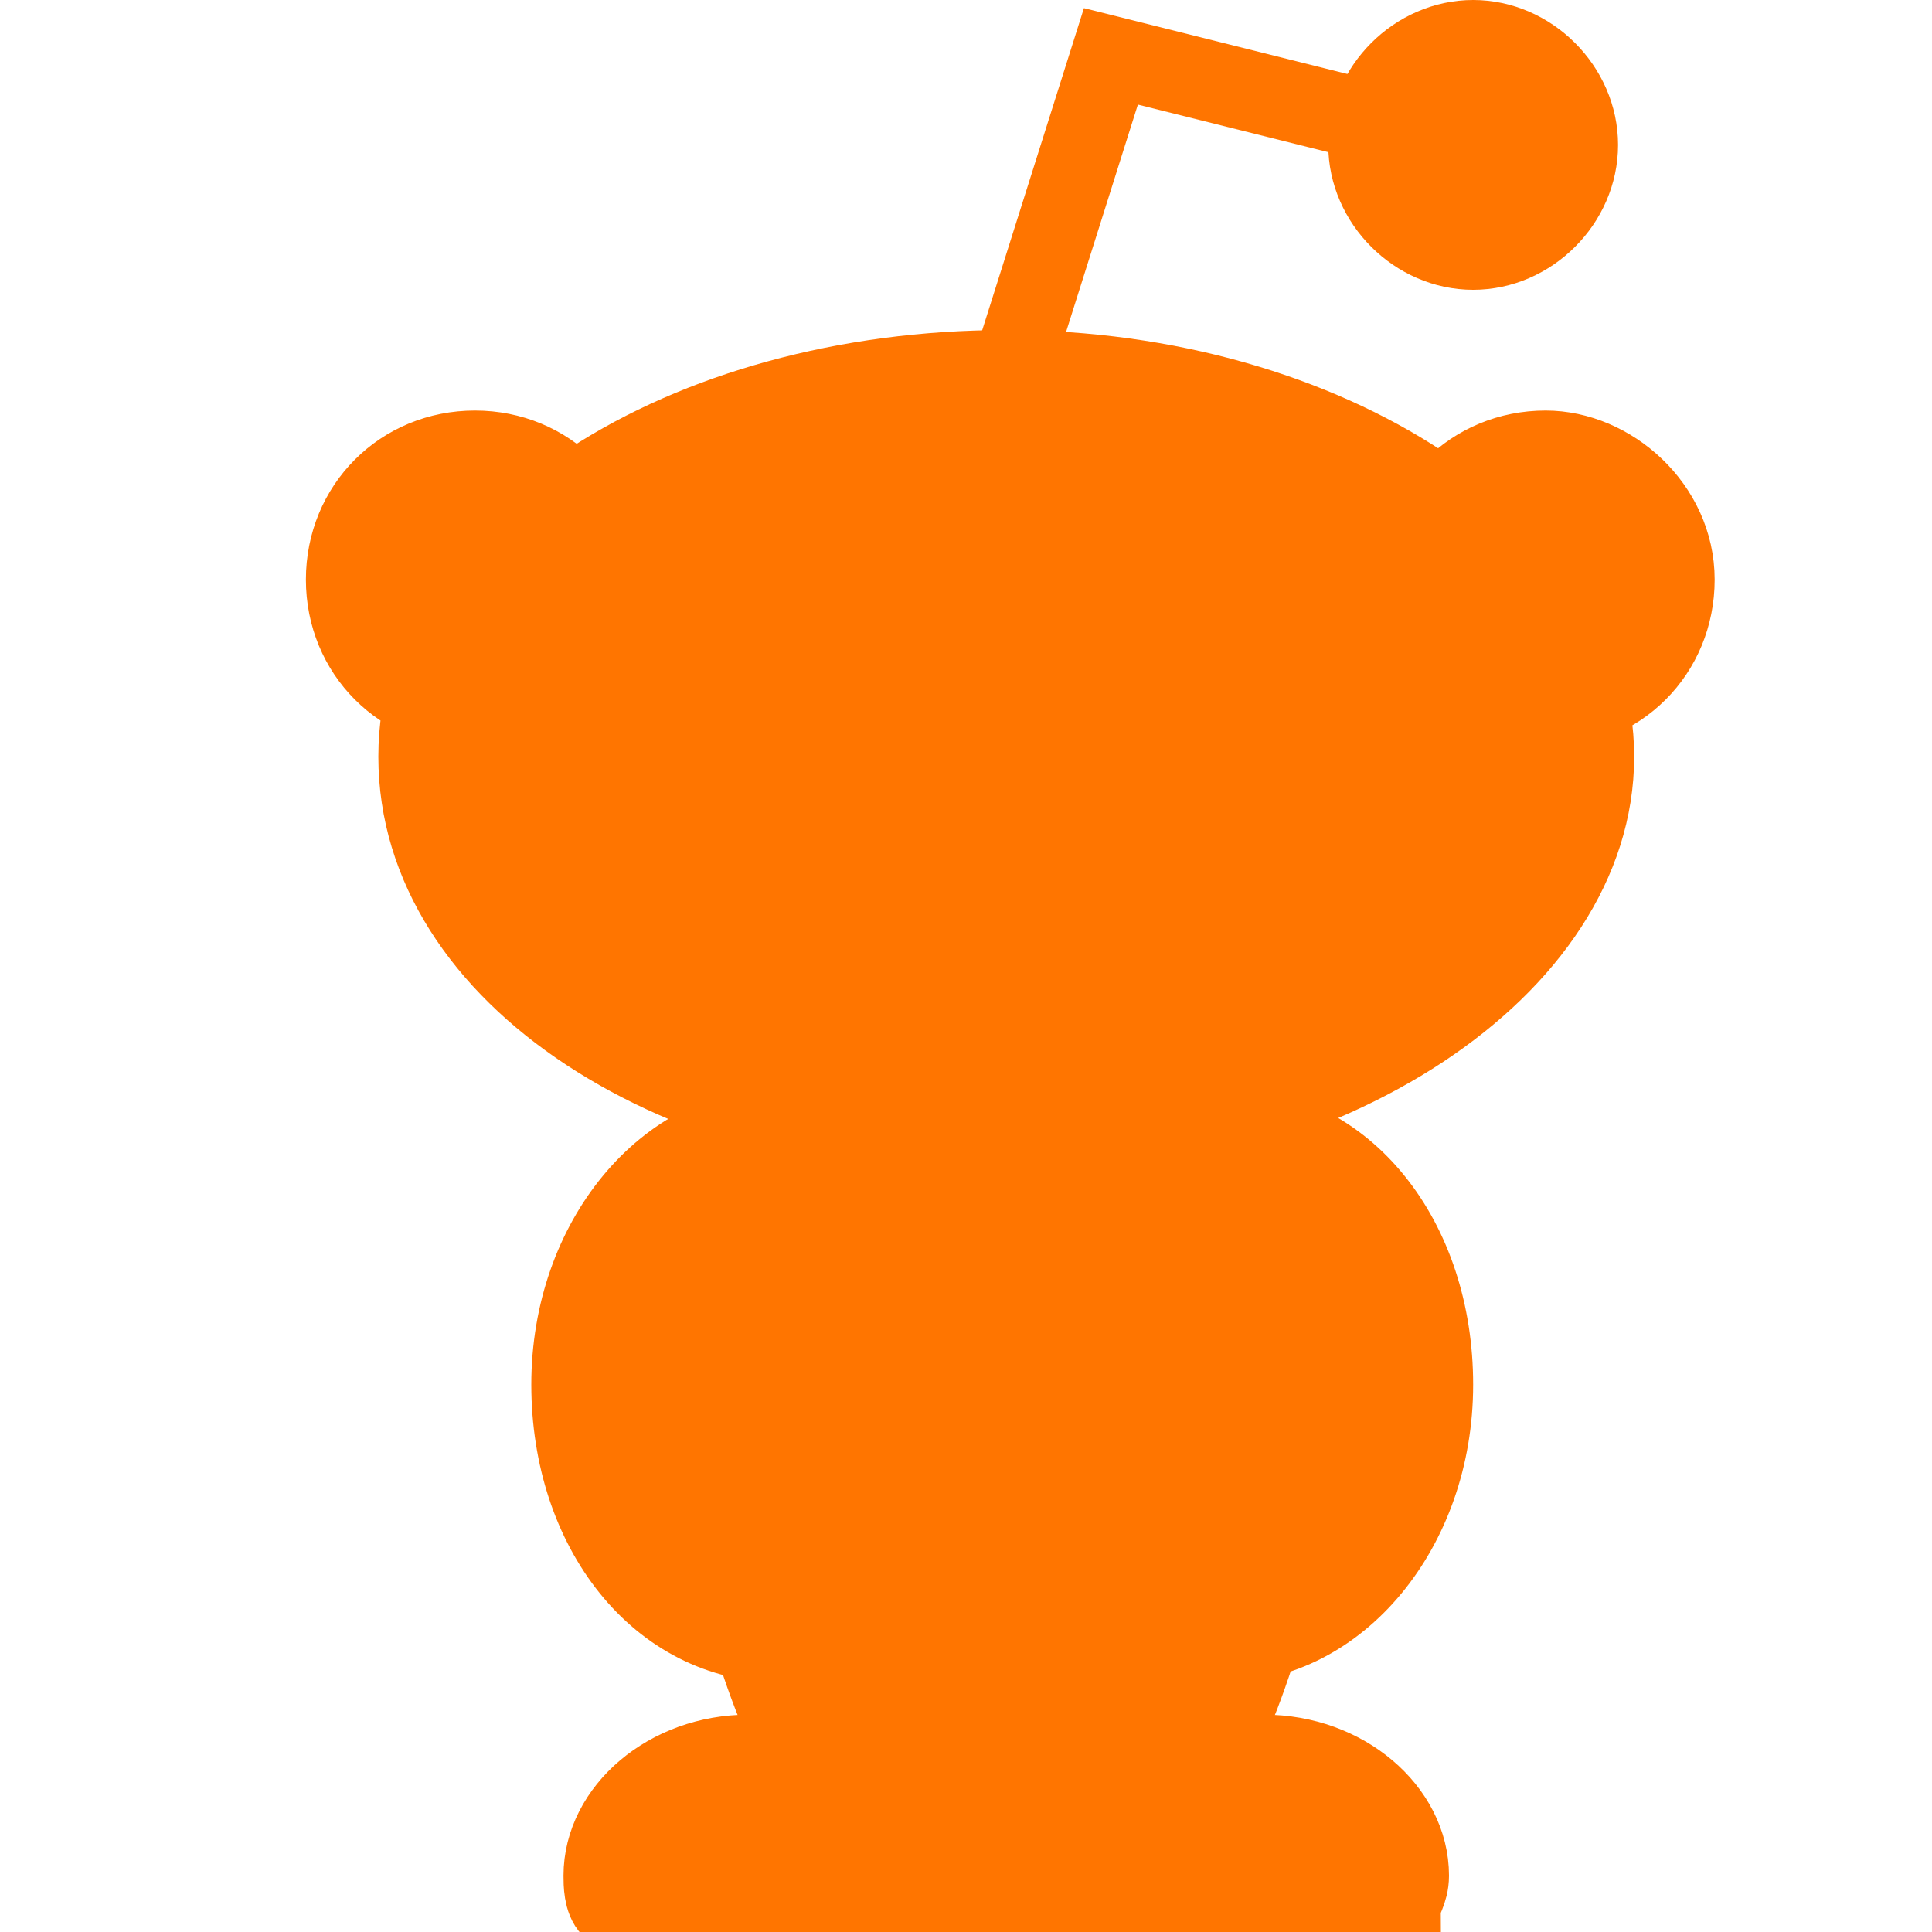 <?xml version="1.0" encoding="utf-8"?>
<!-- Generator: Adobe Illustrator 22.0.1, SVG Export Plug-In . SVG Version: 6.00 Build 0)  -->
<svg version="1.1" id="Livello_1" xmlns="http://www.w3.org/2000/svg" xmlns:xlink="http://www.w3.org/1999/xlink" x="0px" y="0px"
	 width="24px" height="24px" viewBox="0 0 24 24" style="enable-background:new 0 0 24 24;" xml:space="preserve">
<style type="text/css">
	.st0{fill:#FF7500;stroke:#FF7500;}
	.st1{fill:none;stroke:#FF7500;}
</style>
<g id="snoo_orange">
	<path class="st0" d="M15.2,14c1.5,0,2.6,1.4,2.6,3.2c0,1.8-1.2,3.2-2.6,3.2s-2.6-1.4-2.6-3.2C12.6,15.4,13.7,14,15.2,14z M11,23.7
		c0-0.1,0.1-0.2,0.1-0.4c0-0.8-0.8-1.5-1.8-1.5s-1.8,0.7-1.8,1.5c0,0.1,0,0.3,0.1,0.4H11z M17.4,23.7c0-0.1,0.1-0.2,0.1-0.4
		c0-0.8-0.8-1.5-1.8-1.5s-1.8,0.7-1.8,1.5c0,0.1,0,0.3,0.1,0.4H17.4z M7.5,7.2c0,0.9-0.7,1.6-1.6,1.6C5,8.8,4.3,8.1,4.3,7.2
		S5,5.6,5.9,5.6C6.8,5.6,7.5,6.3,7.5,7.2z M20.8,7.2c0,0.9-0.7,1.6-1.6,1.6c-0.9,0-1.6-0.7-1.6-1.6s0.7-1.6,1.6-1.6
		C20,5.6,20.8,6.3,20.8,7.2z M9.7,14c1.5,0,2.6,1.4,2.6,3.2c0,1.8-1.2,3.2-2.6,3.2c-1.5,0-2.6-1.4-2.6-3.2C7.1,15.4,8.3,14,9.7,14z
		 M19.6,1.8c0,0.7-0.6,1.3-1.3,1.3c-0.7,0-1.3-0.6-1.3-1.3c0-0.7,0.6-1.3,1.3-1.3C19,0.5,19.6,1.1,19.6,1.8z M19.8,9.4
		c0,2.6-3.3,4.8-7.3,4.8c-4.1,0-7.3-2.1-7.3-4.8s3.3-4.8,7.3-4.8C16.5,4.6,19.8,6.8,19.8,9.4z"/>
	<path class="st1" d="M17,1.5l-3.2-0.8l-1.2,3.8"/>
	<path class="st0" d="M11.6,23.7h1.8c1.6-0.8,2.8-3.8,2.8-7.4c0-4.2-1.6-7.6-3.7-7.6c-2,0-3.7,3.4-3.7,7.6
		C8.8,19.9,10,22.9,11.6,23.7z"/>
</g>
</svg>

